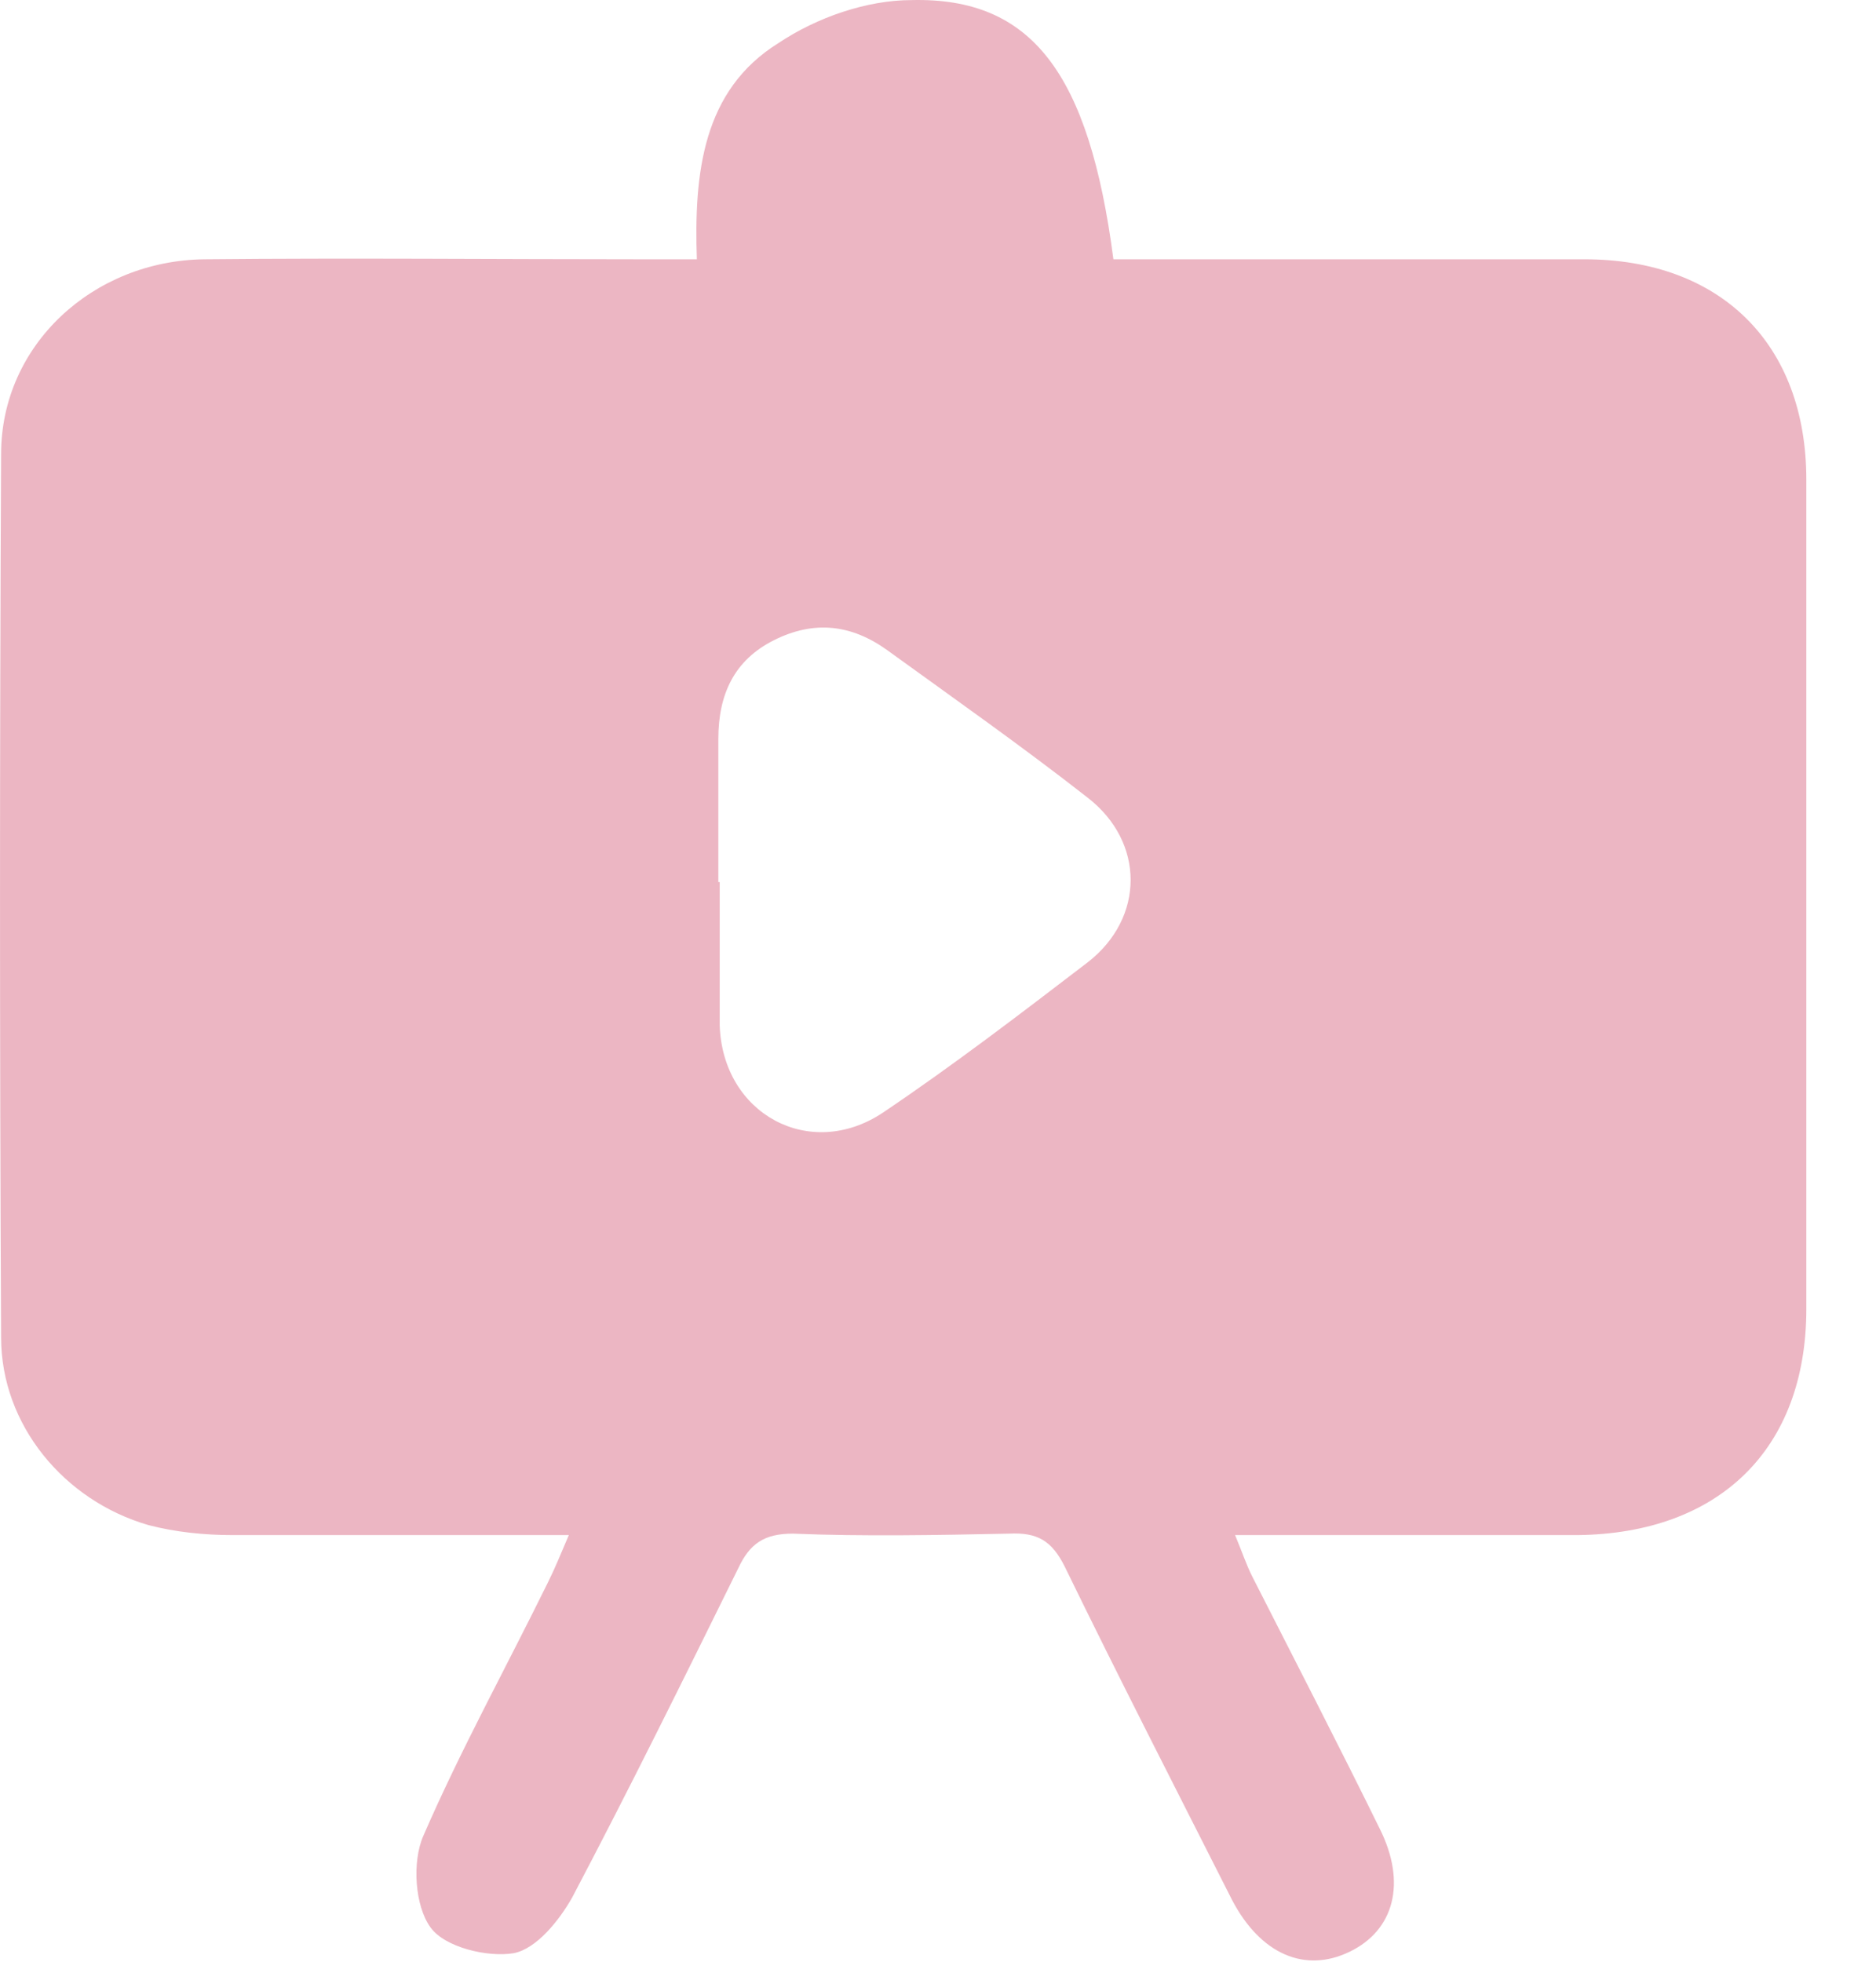 <svg width="22" height="23" viewBox="0 0 22 23" fill="none" xmlns="http://www.w3.org/2000/svg">
<path d="M6.711 17.998C5.334 17.998 4.025 17.998 2.732 17.998C2.397 17.998 2.061 17.964 1.742 17.881C0.751 17.595 0.013 16.705 0.013 15.681C-0.004 12.223 -0.004 8.781 0.013 5.323C0.013 4.047 1.087 3.056 2.397 3.04C4.109 3.023 5.805 3.04 7.517 3.04C7.718 3.04 7.92 3.04 8.172 3.04C8.138 2.032 8.239 1.059 9.129 0.505C9.582 0.202 10.169 0.001 10.69 0.001C12.1 -0.033 12.772 0.857 13.057 3.04C13.242 3.04 13.443 3.04 13.628 3.04C15.273 3.04 16.918 3.04 18.581 3.04C20.175 3.04 21.183 4.03 21.183 5.625C21.183 8.865 21.183 12.105 21.183 15.345C21.183 16.991 20.159 17.981 18.497 17.998C17.187 17.998 15.878 17.998 14.484 17.998C14.568 18.2 14.618 18.351 14.686 18.485C15.189 19.475 15.693 20.449 16.18 21.44C16.499 22.078 16.348 22.632 15.827 22.883C15.307 23.135 14.786 22.917 14.45 22.279C13.796 20.986 13.124 19.677 12.486 18.367C12.335 18.065 12.167 17.964 11.832 17.981C10.992 17.998 10.136 18.015 9.297 17.981C8.961 17.981 8.793 18.099 8.659 18.384C8.021 19.677 7.383 20.97 6.711 22.245C6.56 22.514 6.291 22.85 6.023 22.9C5.721 22.951 5.217 22.833 5.049 22.598C4.864 22.346 4.831 21.826 4.965 21.523C5.402 20.516 5.939 19.543 6.426 18.552C6.51 18.384 6.577 18.216 6.678 17.981L6.711 17.998ZM8.44 10.342C8.44 10.896 8.44 11.467 8.44 12.021C8.474 13.062 9.498 13.616 10.354 13.045C11.177 12.491 11.966 11.887 12.755 11.283C13.427 10.762 13.427 9.872 12.755 9.352C11.983 8.748 11.194 8.194 10.405 7.623C9.985 7.321 9.548 7.27 9.078 7.505C8.608 7.74 8.424 8.143 8.424 8.664C8.424 9.218 8.424 9.789 8.424 10.342H8.44Z" fill="#ECB6C3"/>
</svg>
